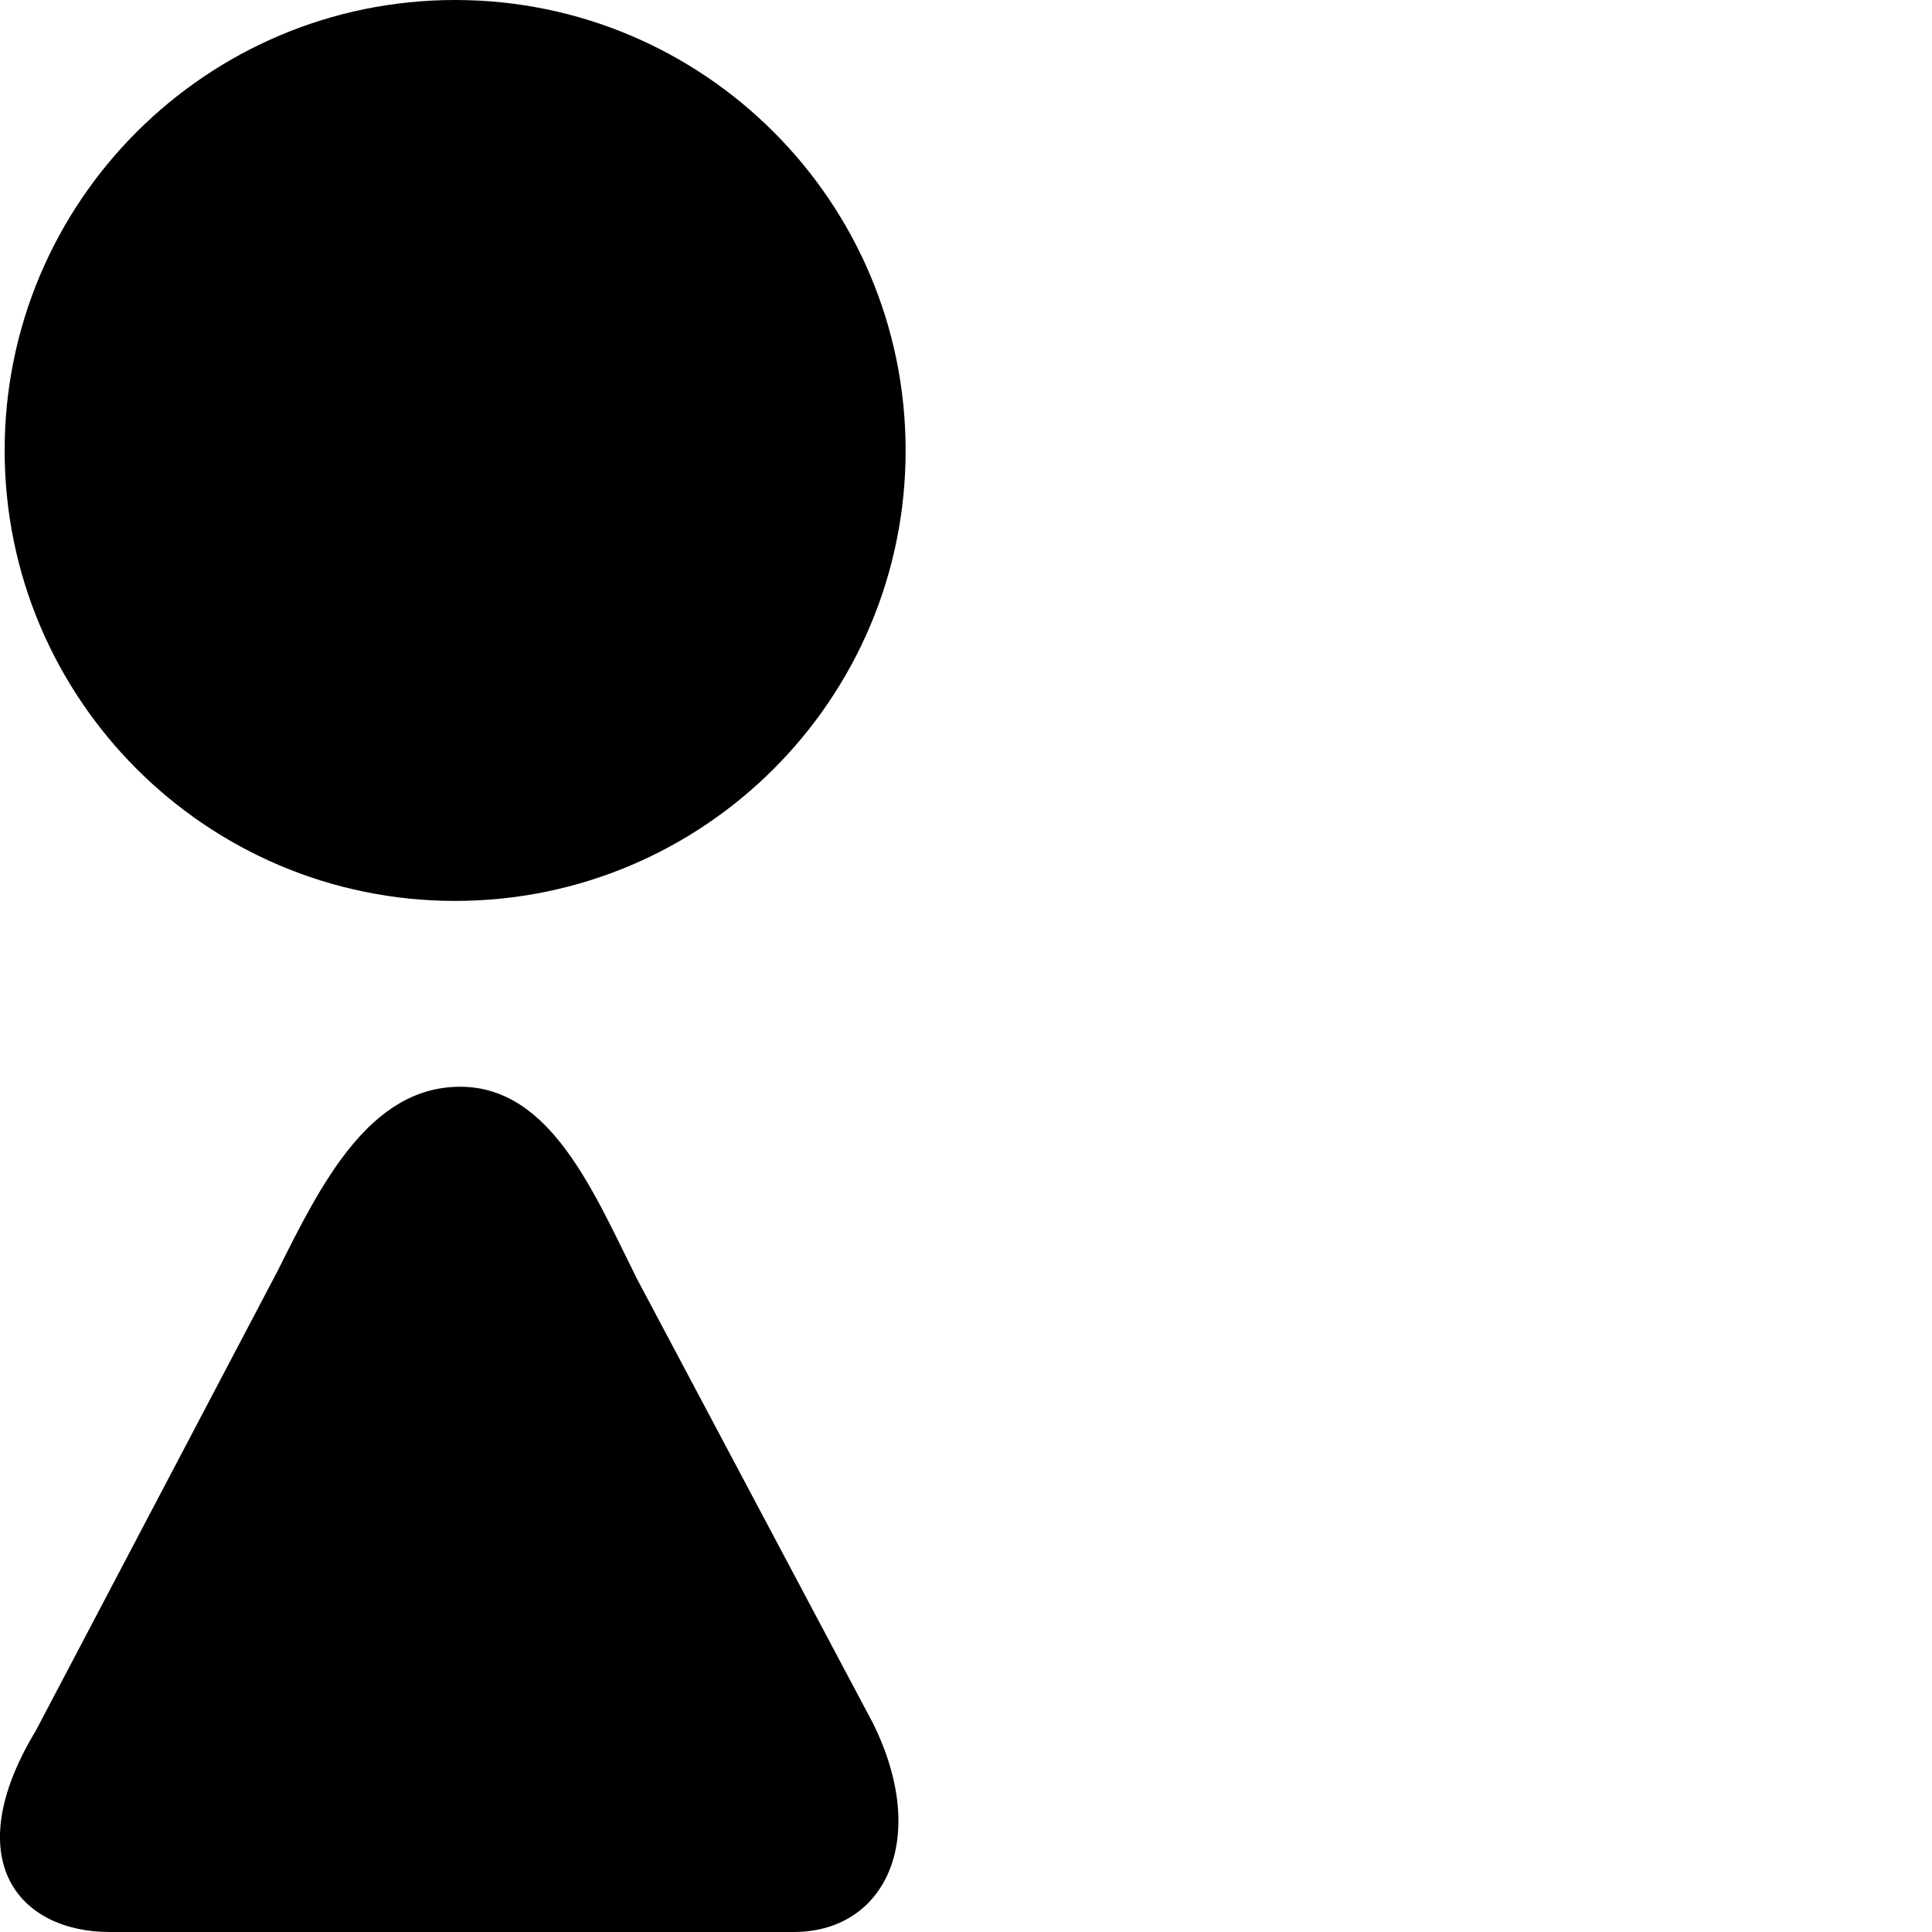 <?xml version="1.0" encoding="utf-8"?>
<!--
  Copyright 2014-2015 Hippo B.V. (http://www.onehippo.com)

  Licensed under the Apache License, Version 2.0 (the "License");
  you may not use this file except in compliance with the License.
  You may obtain a copy of the License at

       http://www.apache.org/licenses/LICENSE-2.0

  Unless required by applicable law or agreed to in writing, software
  distributed under the License is distributed on an "AS IS" BASIS,
  WITHOUT WARRANTIES OR CONDITIONS OF ANY KIND, either express or implied.
  See the License for the specific language governing permissions and
  limitations under the License.
-->

<!DOCTYPE svg PUBLIC "-//W3C//DTD SVG 1.1//EN" "http://www.w3.org/Graphics/SVG/1.1/DTD/svg11.dtd">
<svg version="1.1" id="Layer_1" xmlns="http://www.w3.org/2000/svg" xmlns:xlink="http://www.w3.org/1999/xlink" x="0px" y="0px" width="32px" height="32px" viewBox="0 0 32 32" enable-background="new 0 0 32 32" xml:space="preserve">
<g>
  <path class="hi-shape-circle" d="M7.538,14.922c-4.118,0-7.461-3.343-7.461-7.461C0.077,3.342,3.42,0,7.538,0C11.658,0,15,3.342,15,7.461 C15,11.58,11.658,14.922,7.538,14.922z"/>
</g>
<polygon class="hi-shape-checkmark" points="11.369,4.083 10.498,3.592 6.736,10.265 4.365,6.925 3.55,7.504 6.812,12.125 "/>
<g>
  <path class="hi-shape-triangle" d="M1.818,31.533c-0.575,0-1.021-0.204-1.222-0.562c-0.266-0.47-0.125-1.203,0.396-2.064l4.021-7.644 c0.692-1.384,1.398-2.797,2.609-2.797c1.077,0,1.708,1.289,2.318,2.535l0.195,0.395l3.909,7.36 c0.428,0.863,0.488,1.705,0.156,2.239c-0.218,0.352-0.582,0.537-1.053,0.537H1.818z"/>
  <path class="hi-shape-triangle-border" d="M7.622,18.934c0.729,0,1.247,0.942,1.899,2.273l0.207,0.418l3.893,7.327 c0.425,0.858,0.374,1.492,0.184,1.798c-0.13,0.21-0.351,0.316-0.656,0.316H1.818c-0.396,0-0.701-0.121-0.815-0.323 c-0.135-0.238-0.103-0.781,0.389-1.595l0.015-0.023l0.013-0.024l4.02-7.645C6.177,19.979,6.766,18.934,7.622,18.934 M7.622,18 C6.12,18,5.317,19.611,4.6,21.047l-4.007,7.619C-0.704,30.812,0.316,32,1.818,32h11.33c1.502,0,2.267-1.529,1.309-3.462 l-3.904-7.351C9.835,19.752,9.124,18,7.622,18L7.622,18z"/>
</g>
<rect x="7" y="23" class="hi-shape-exclamation-mark" width="1" height="5"/>
<rect x="7" y="29" class="hi-shape-exclamation-mark" width="1" height="1"/>
</svg>
